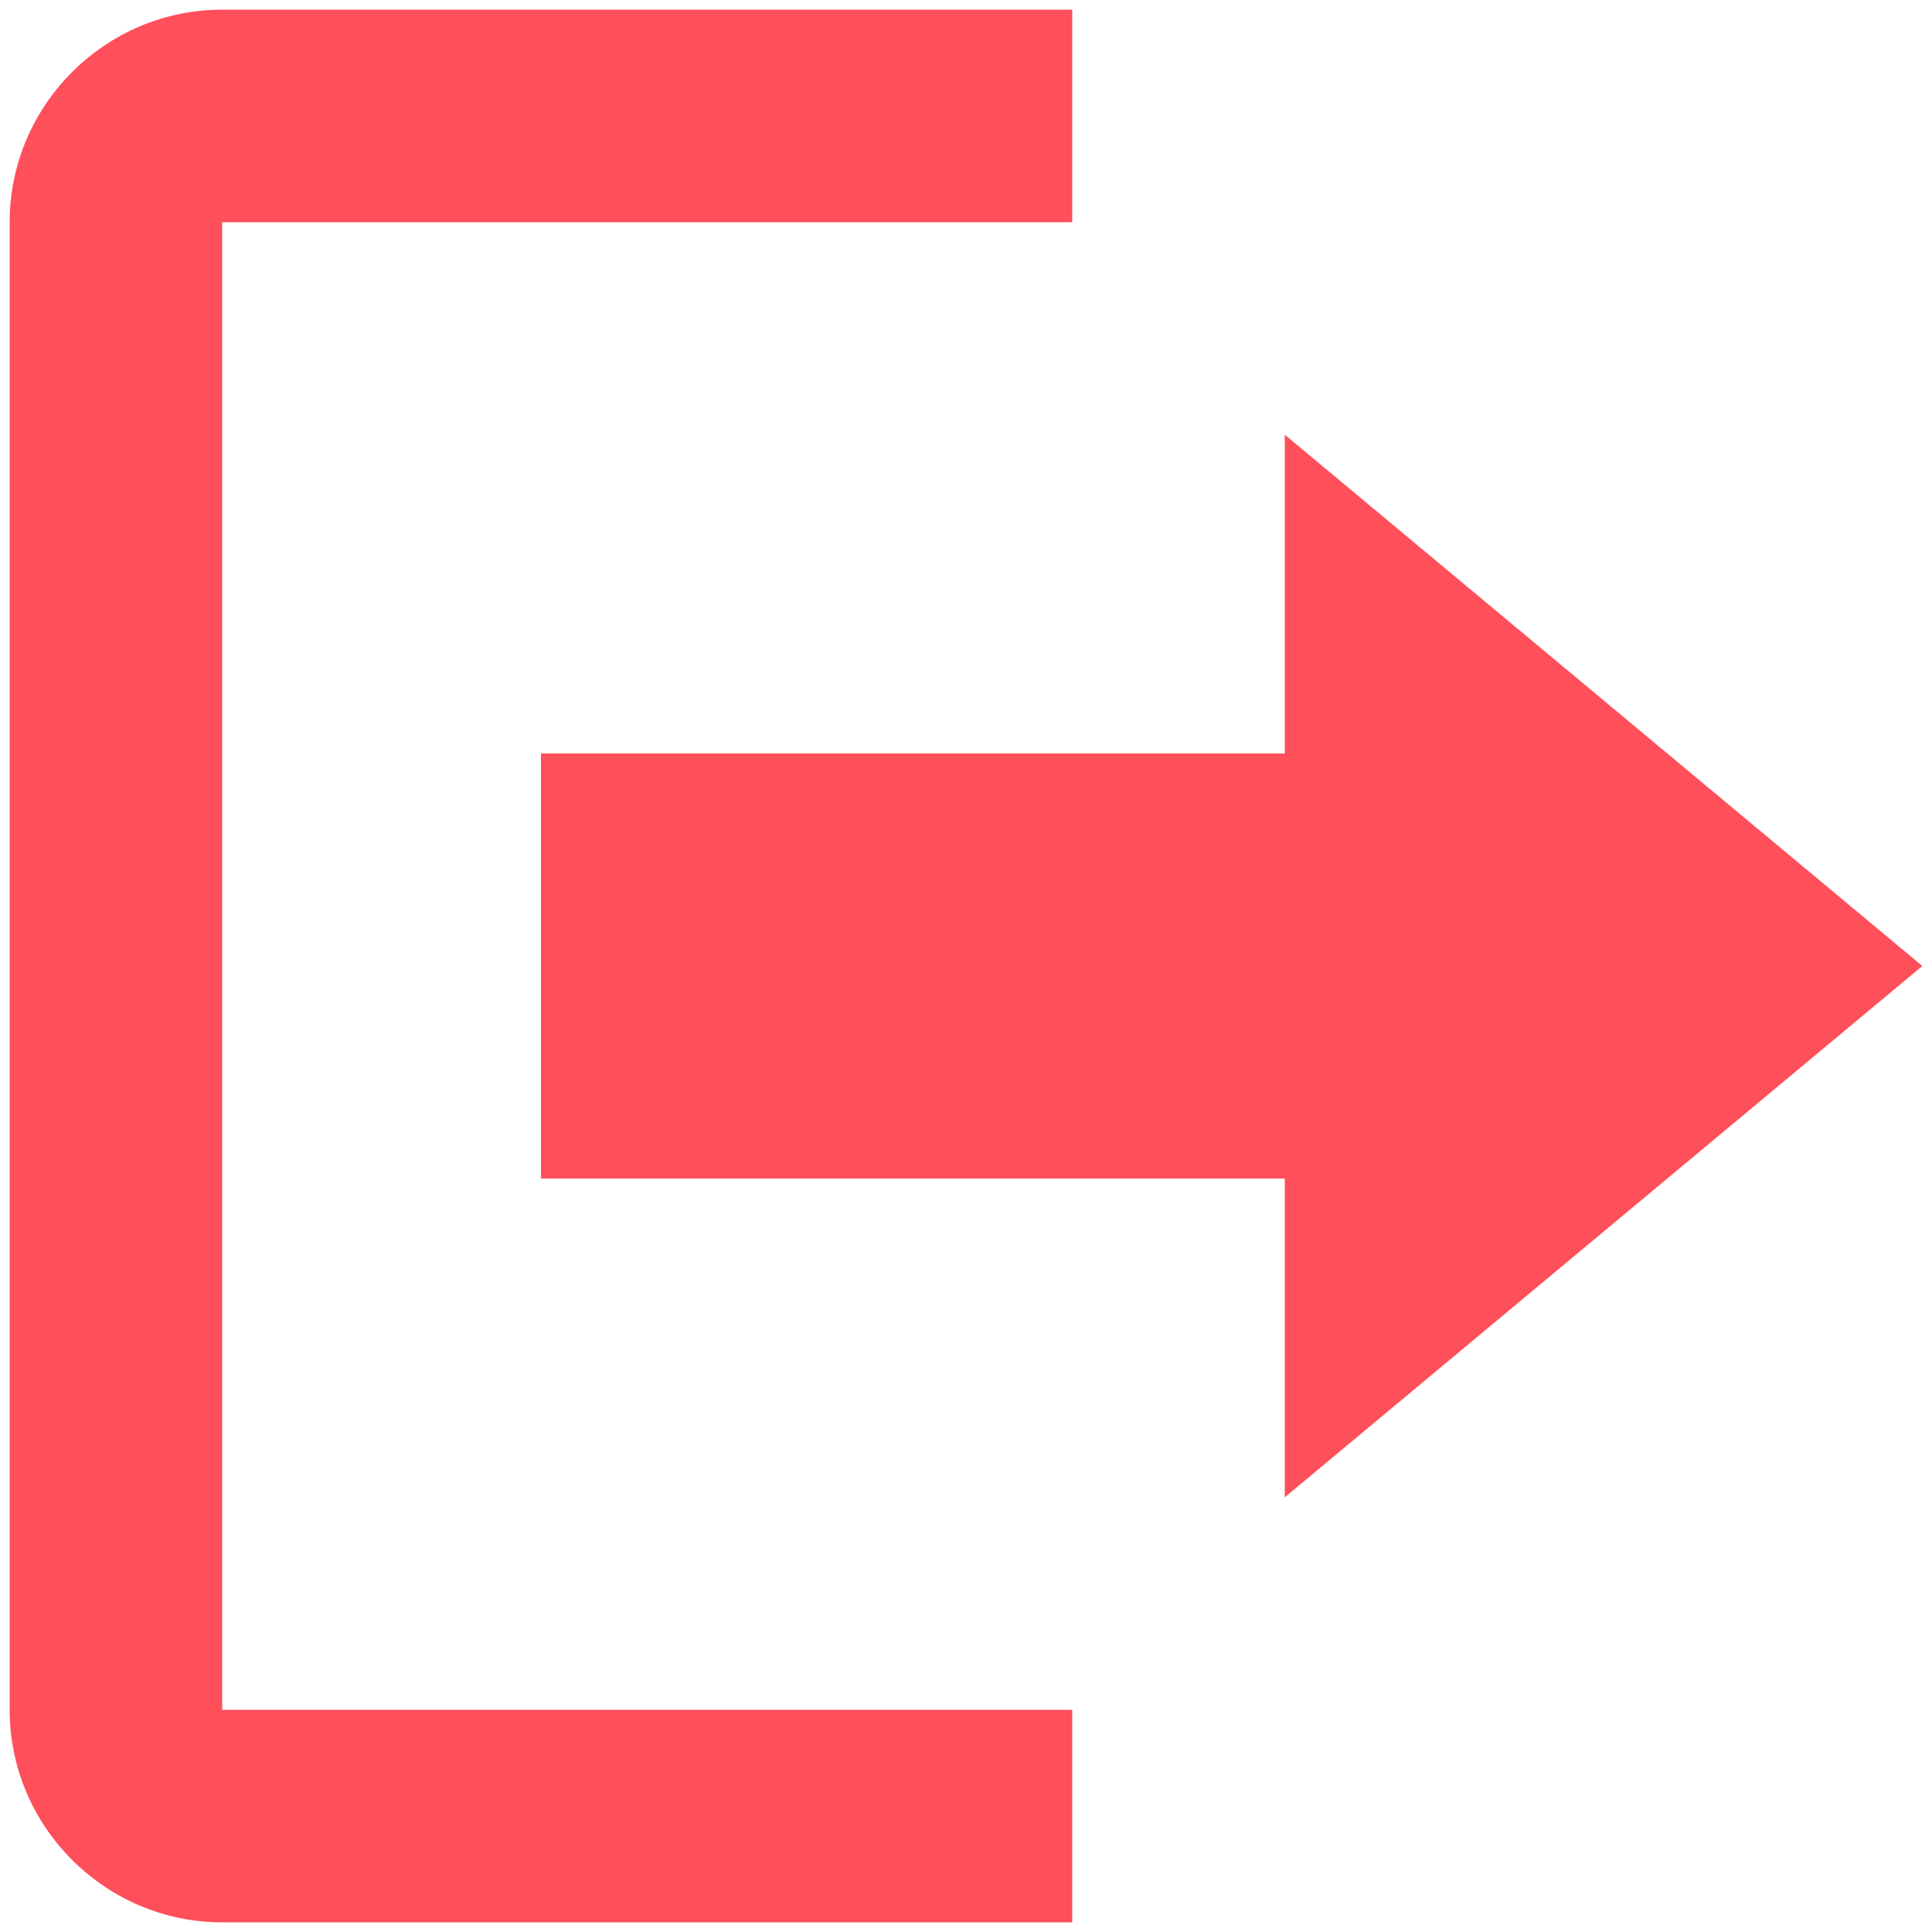 <svg width="20" height="20" viewBox="0 0 20 20" fill="none" xmlns="http://www.w3.org/2000/svg">
<path d="M19.9 10L13.3 4.5V7.8H5.6V12.2H13.3V15.5L19.9 10ZM2.3 2.3H11.1V0.1H2.3C1.09 0.1 0.1 1.09 0.1 2.3V17.7C0.1 18.91 1.09 19.9 2.3 19.9H11.1V17.7H2.3V2.3Z" fill="#FF4F5A"/>
</svg>
